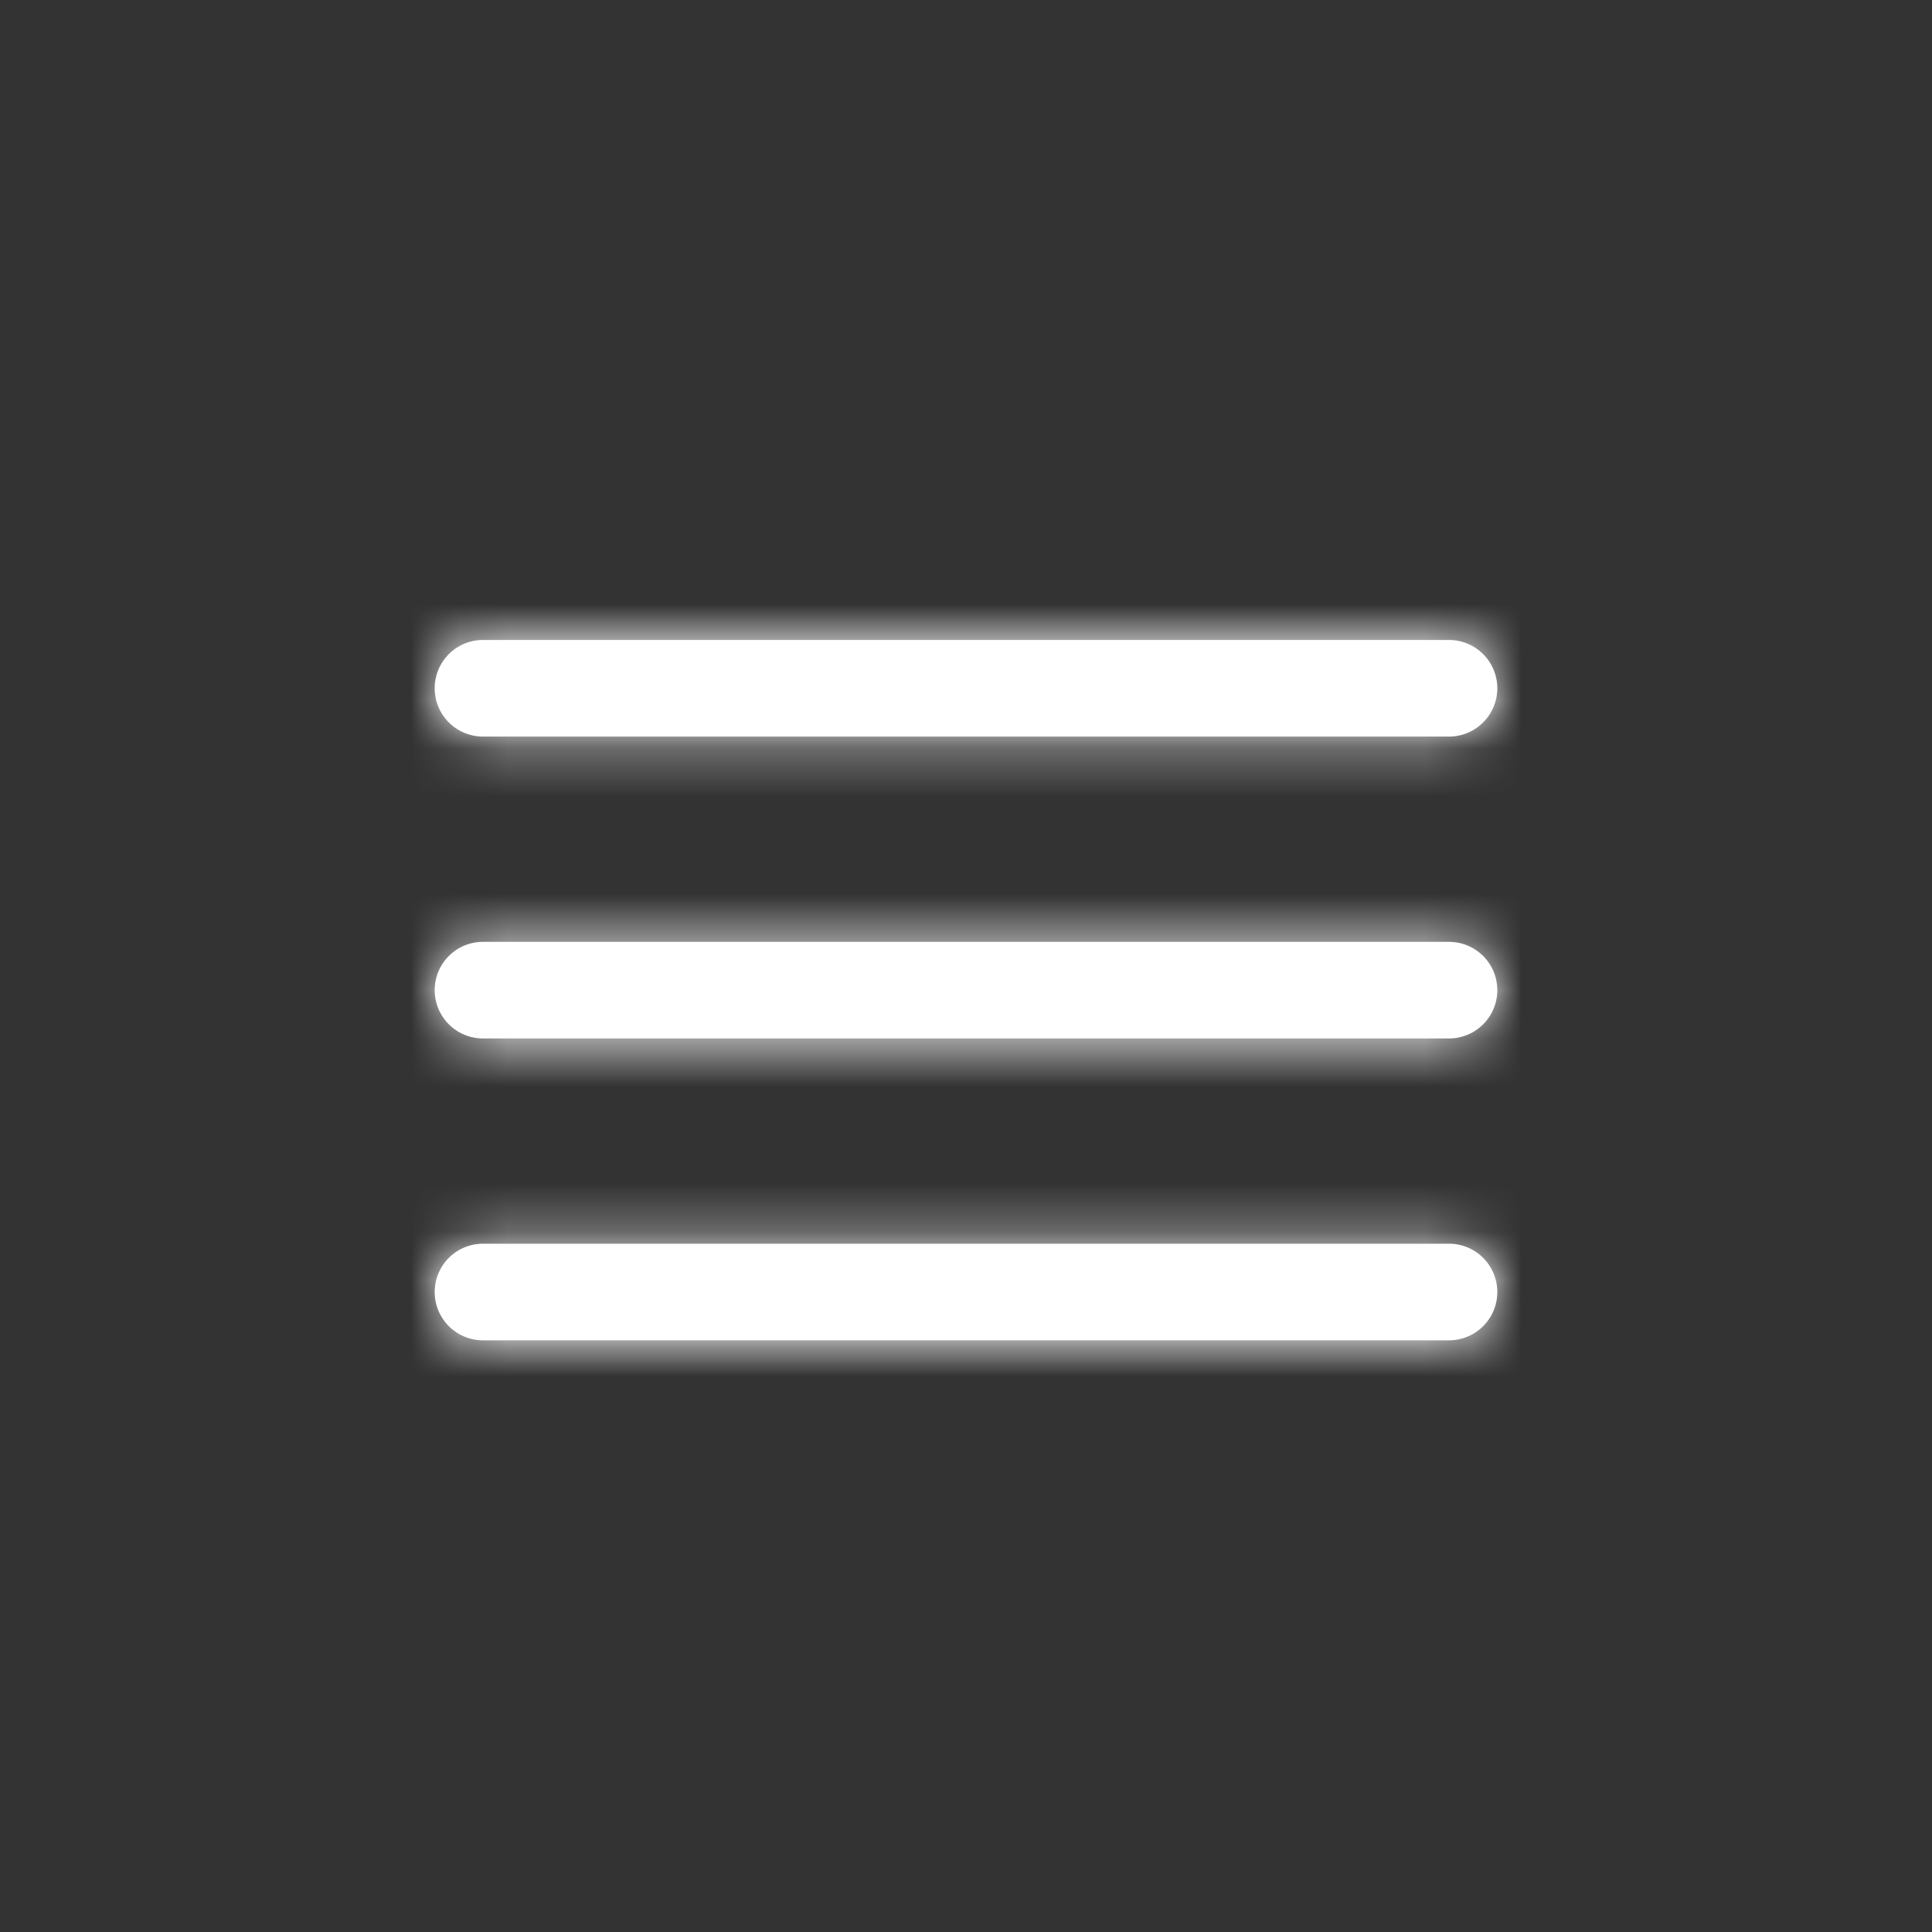 <?xml version="1.0" encoding="UTF-8"?>
<svg width="43px" height="43px" viewBox="0 0 40 40"
    xmlns="http://www.w3.org/2000/svg"
    xmlns:xlink="http://www.w3.org/1999/xlink">
    <rect x="0" y="0" width="40" height="40" fill="#333333" stroke="none"/>
    <defs>
        <path id="a" d="M10 15.25a1 1 0 0 1 0-2h20a1 1 0 0 1 0 2H10zm0 6.25a1 1 0 0 1 0-2h20a1 1 0 0 1 0 2H10zm0 6.25a1 1 0 0 1 0-2h20a1 1 0 0 1 0 2H10z" />
    </defs>
    <g fill="none" fill-rule="evenodd">
        <mask id="b" fill="#fff">
            <use xlink:href="#a" />
        </mask>
        <use fill="#fff" fill-rule="nonzero" xlink:href="#a" />
        <g fill="#fff" mask="url(#b)">
            <path d="M0 0h40v40H0z" />
        </g>
    </g>
</svg>
